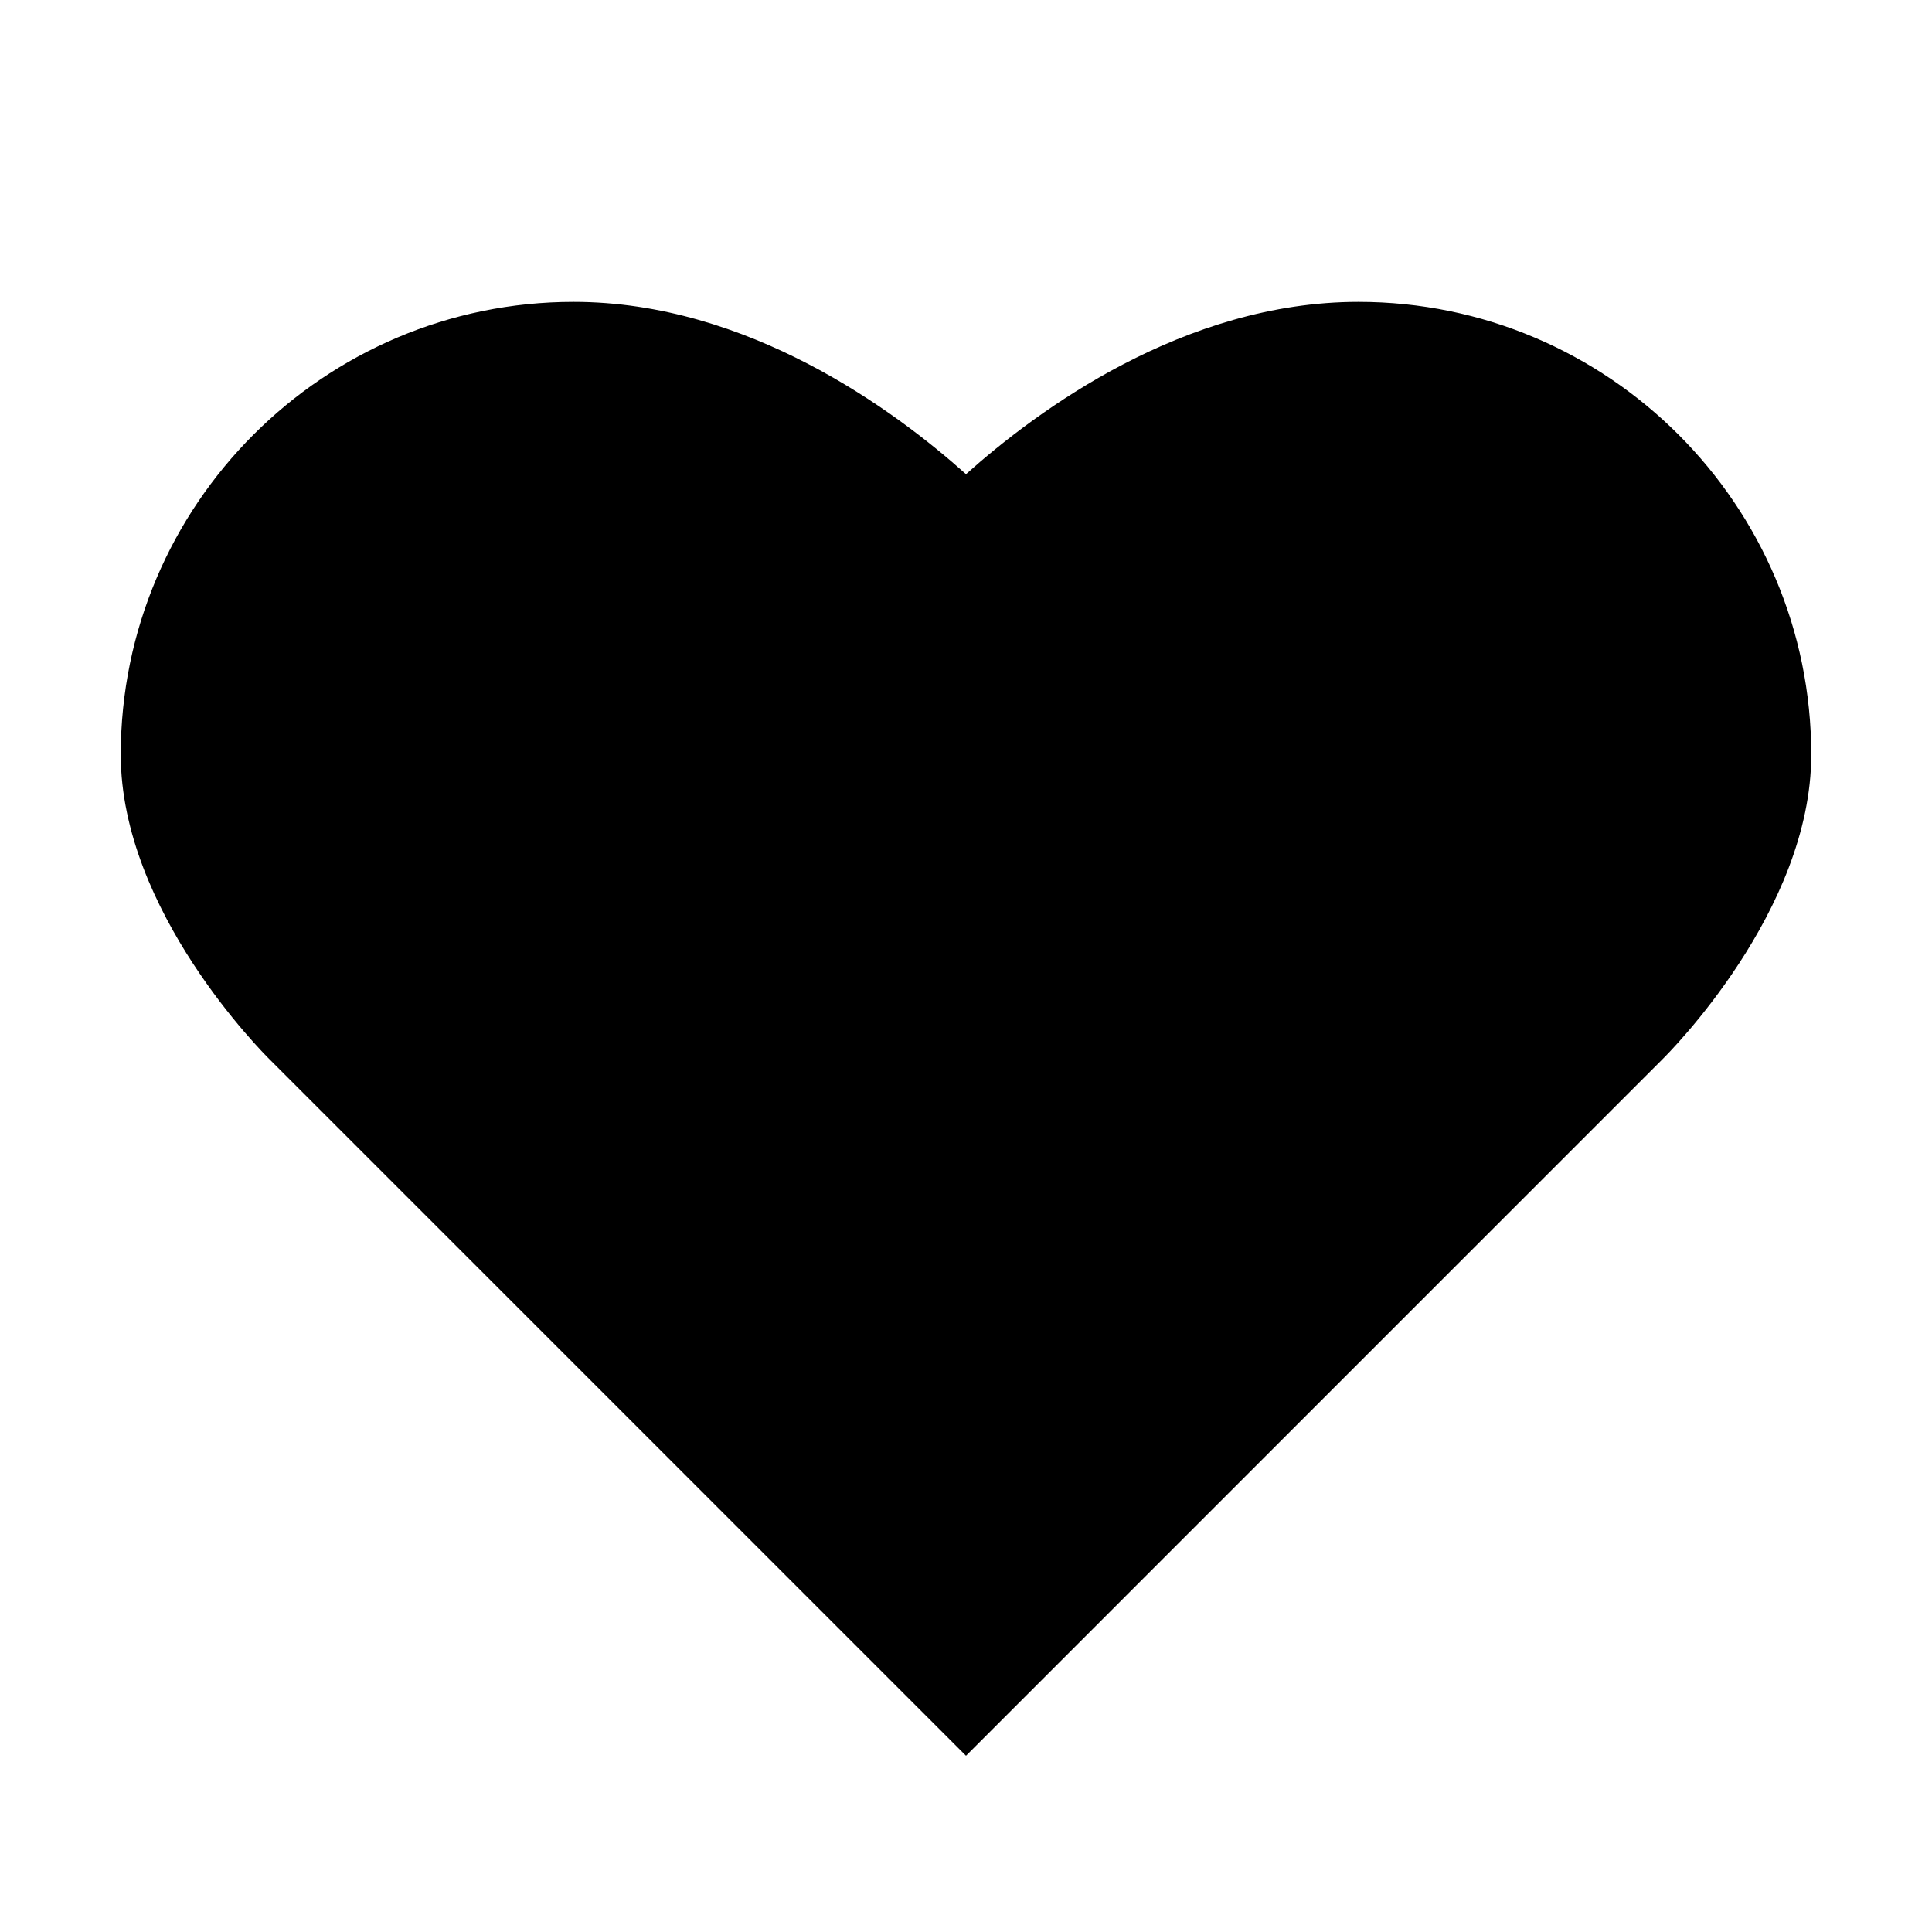 <svg xmlns="http://www.w3.org/2000/svg" viewBox="0 0 32 32"><path d="M9.5 5C5.364 5 2 8.364 2 12.5c0 2.59 2.366 4.947 2.46 5.041L16 29.081l11.533-11.534C27.634 17.447 30 15.09 30 12.5 30 8.364 26.636 5 22.5 5c-2.892 0-5.327 1.804-6.5 2.854C14.827 6.804 12.392 5 9.5 5z"/></svg>
